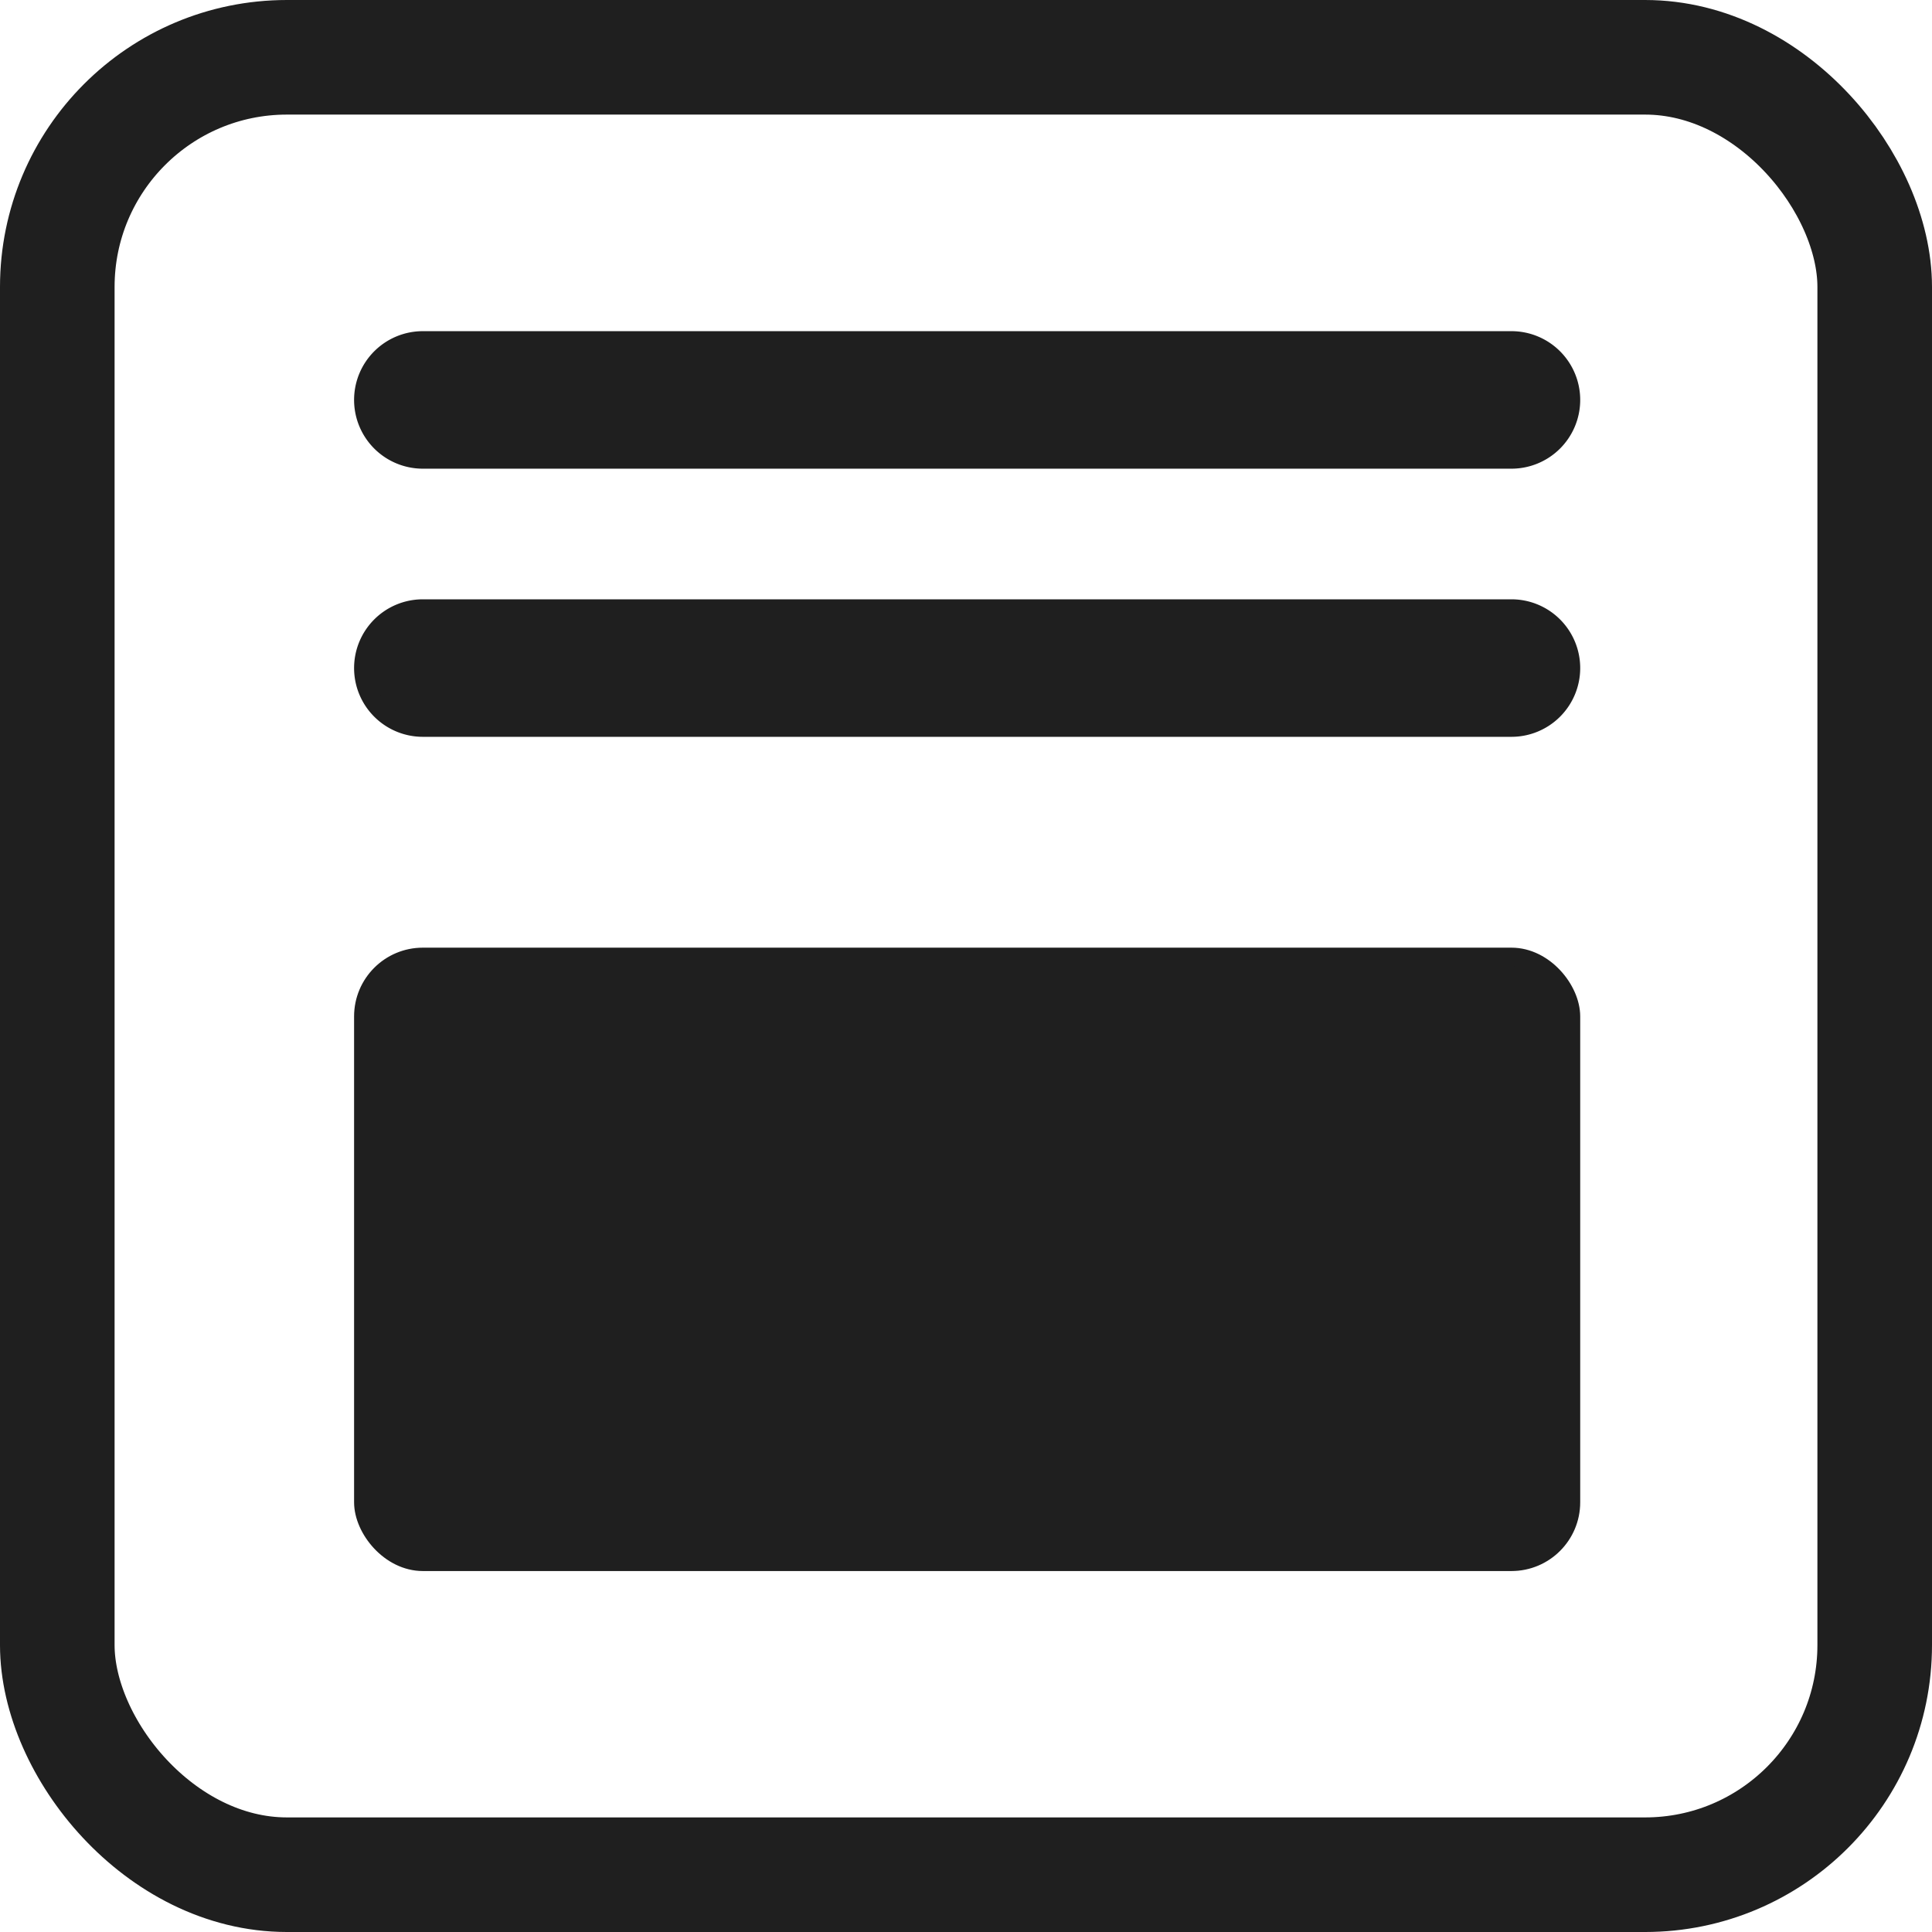 <svg id="Layer_1" data-name="Layer 1" xmlns="http://www.w3.org/2000/svg" viewBox="0 0 843 843"><defs><style>.cls-1{fill:none;stroke-width:50px;}.cls-1,.cls-2{stroke:#1f1f1f;stroke-miterlimit:10;}.cls-2{fill:#1f1f1f;stroke-width:8px;}</style></defs><rect class="cls-1" x="25" y="25" width="793" height="793" rx="100.19"/><path class="cls-2" d="M169,133H644a26,26,0,0,1,26,26h0a26,26,0,0,1-26,26H169a26,26,0,0,1-26-26h0A26,26,0,0,1,169,133Z" transform="translate(15.5 15.5)"/><path class="cls-2" d="M169,250H644a26,26,0,0,1,26,26h0a26,26,0,0,1-26,26H169a26,26,0,0,1-26-26h0A26,26,0,0,1,169,250Z" transform="translate(15.5 15.5)"/><rect class="cls-2" x="158.5" y="417.5" width="527" height="264" rx="26"/></svg>